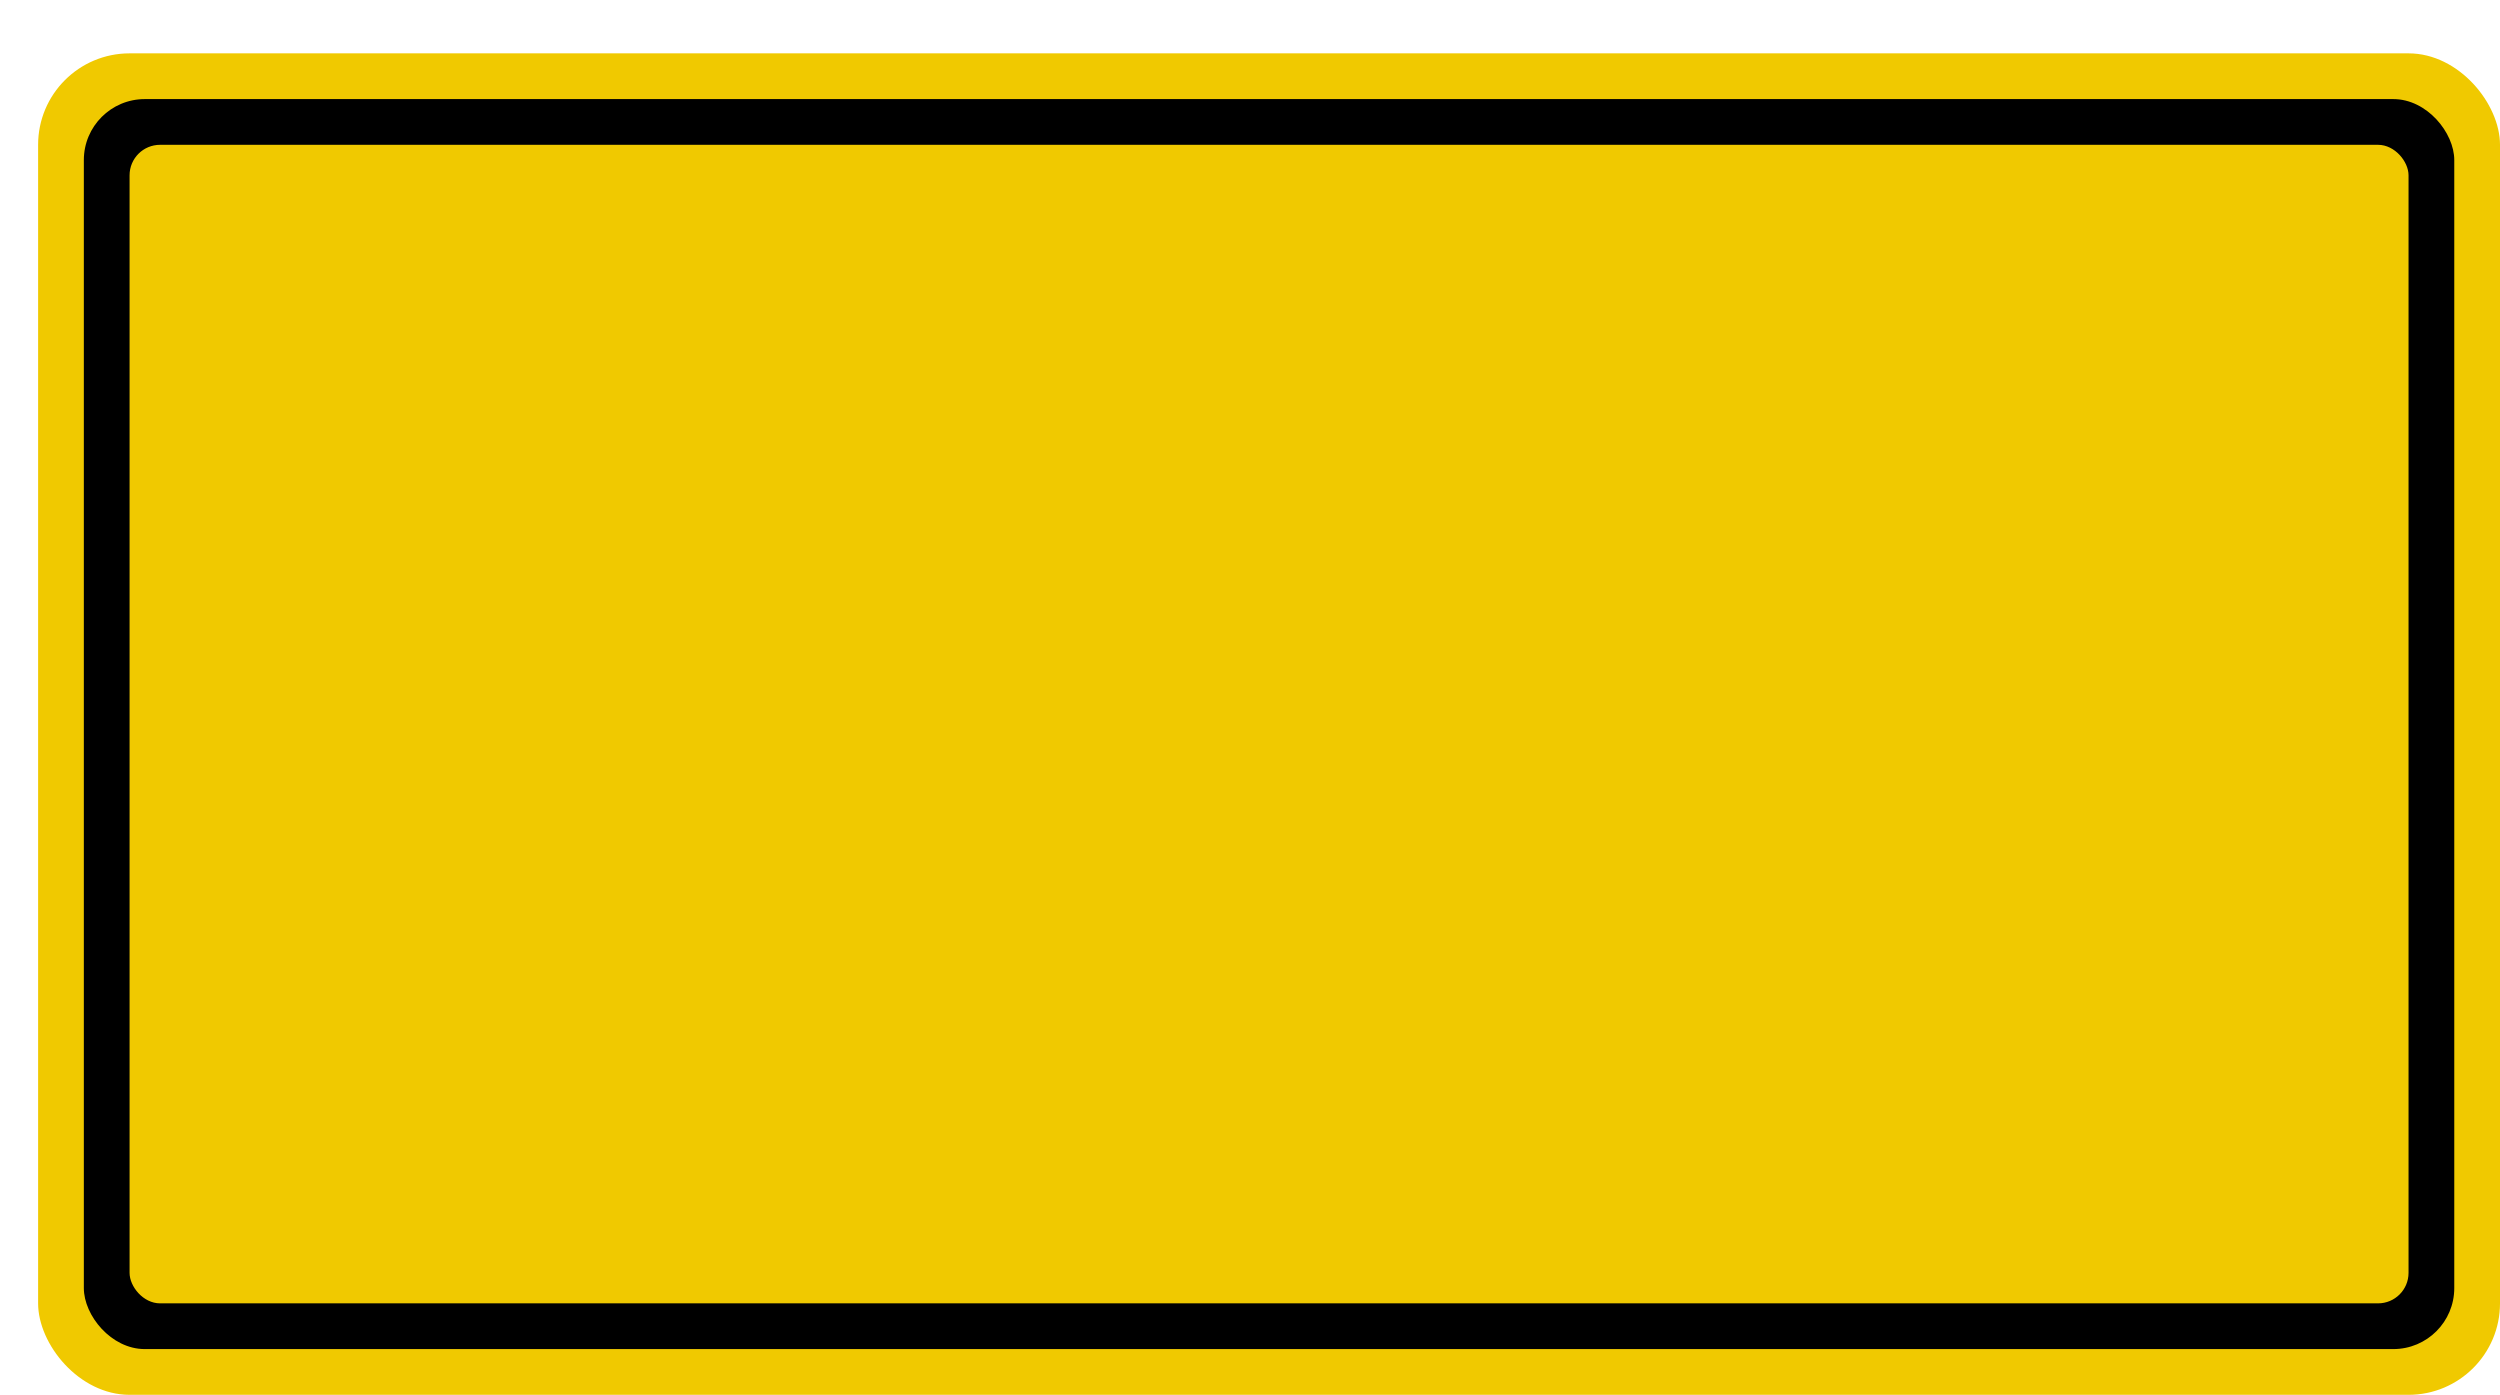 <svg xmlns='http://www.w3.org/2000/svg' width='100%' height='100%' viewBox='0 0 82.00 45.75'>
<rect x='1.25' y='1.75' height='44' width='80.75' rx='3' fill='#f0c900'/>
<rect x='2.75' y='3.25' height='41.0' width='77.75' rx='2' fill='black'/>
<rect x='4.25' y='4.75' height='38.0' width='74.75' rx='1' fill='#f0c900'/>
</svg>
